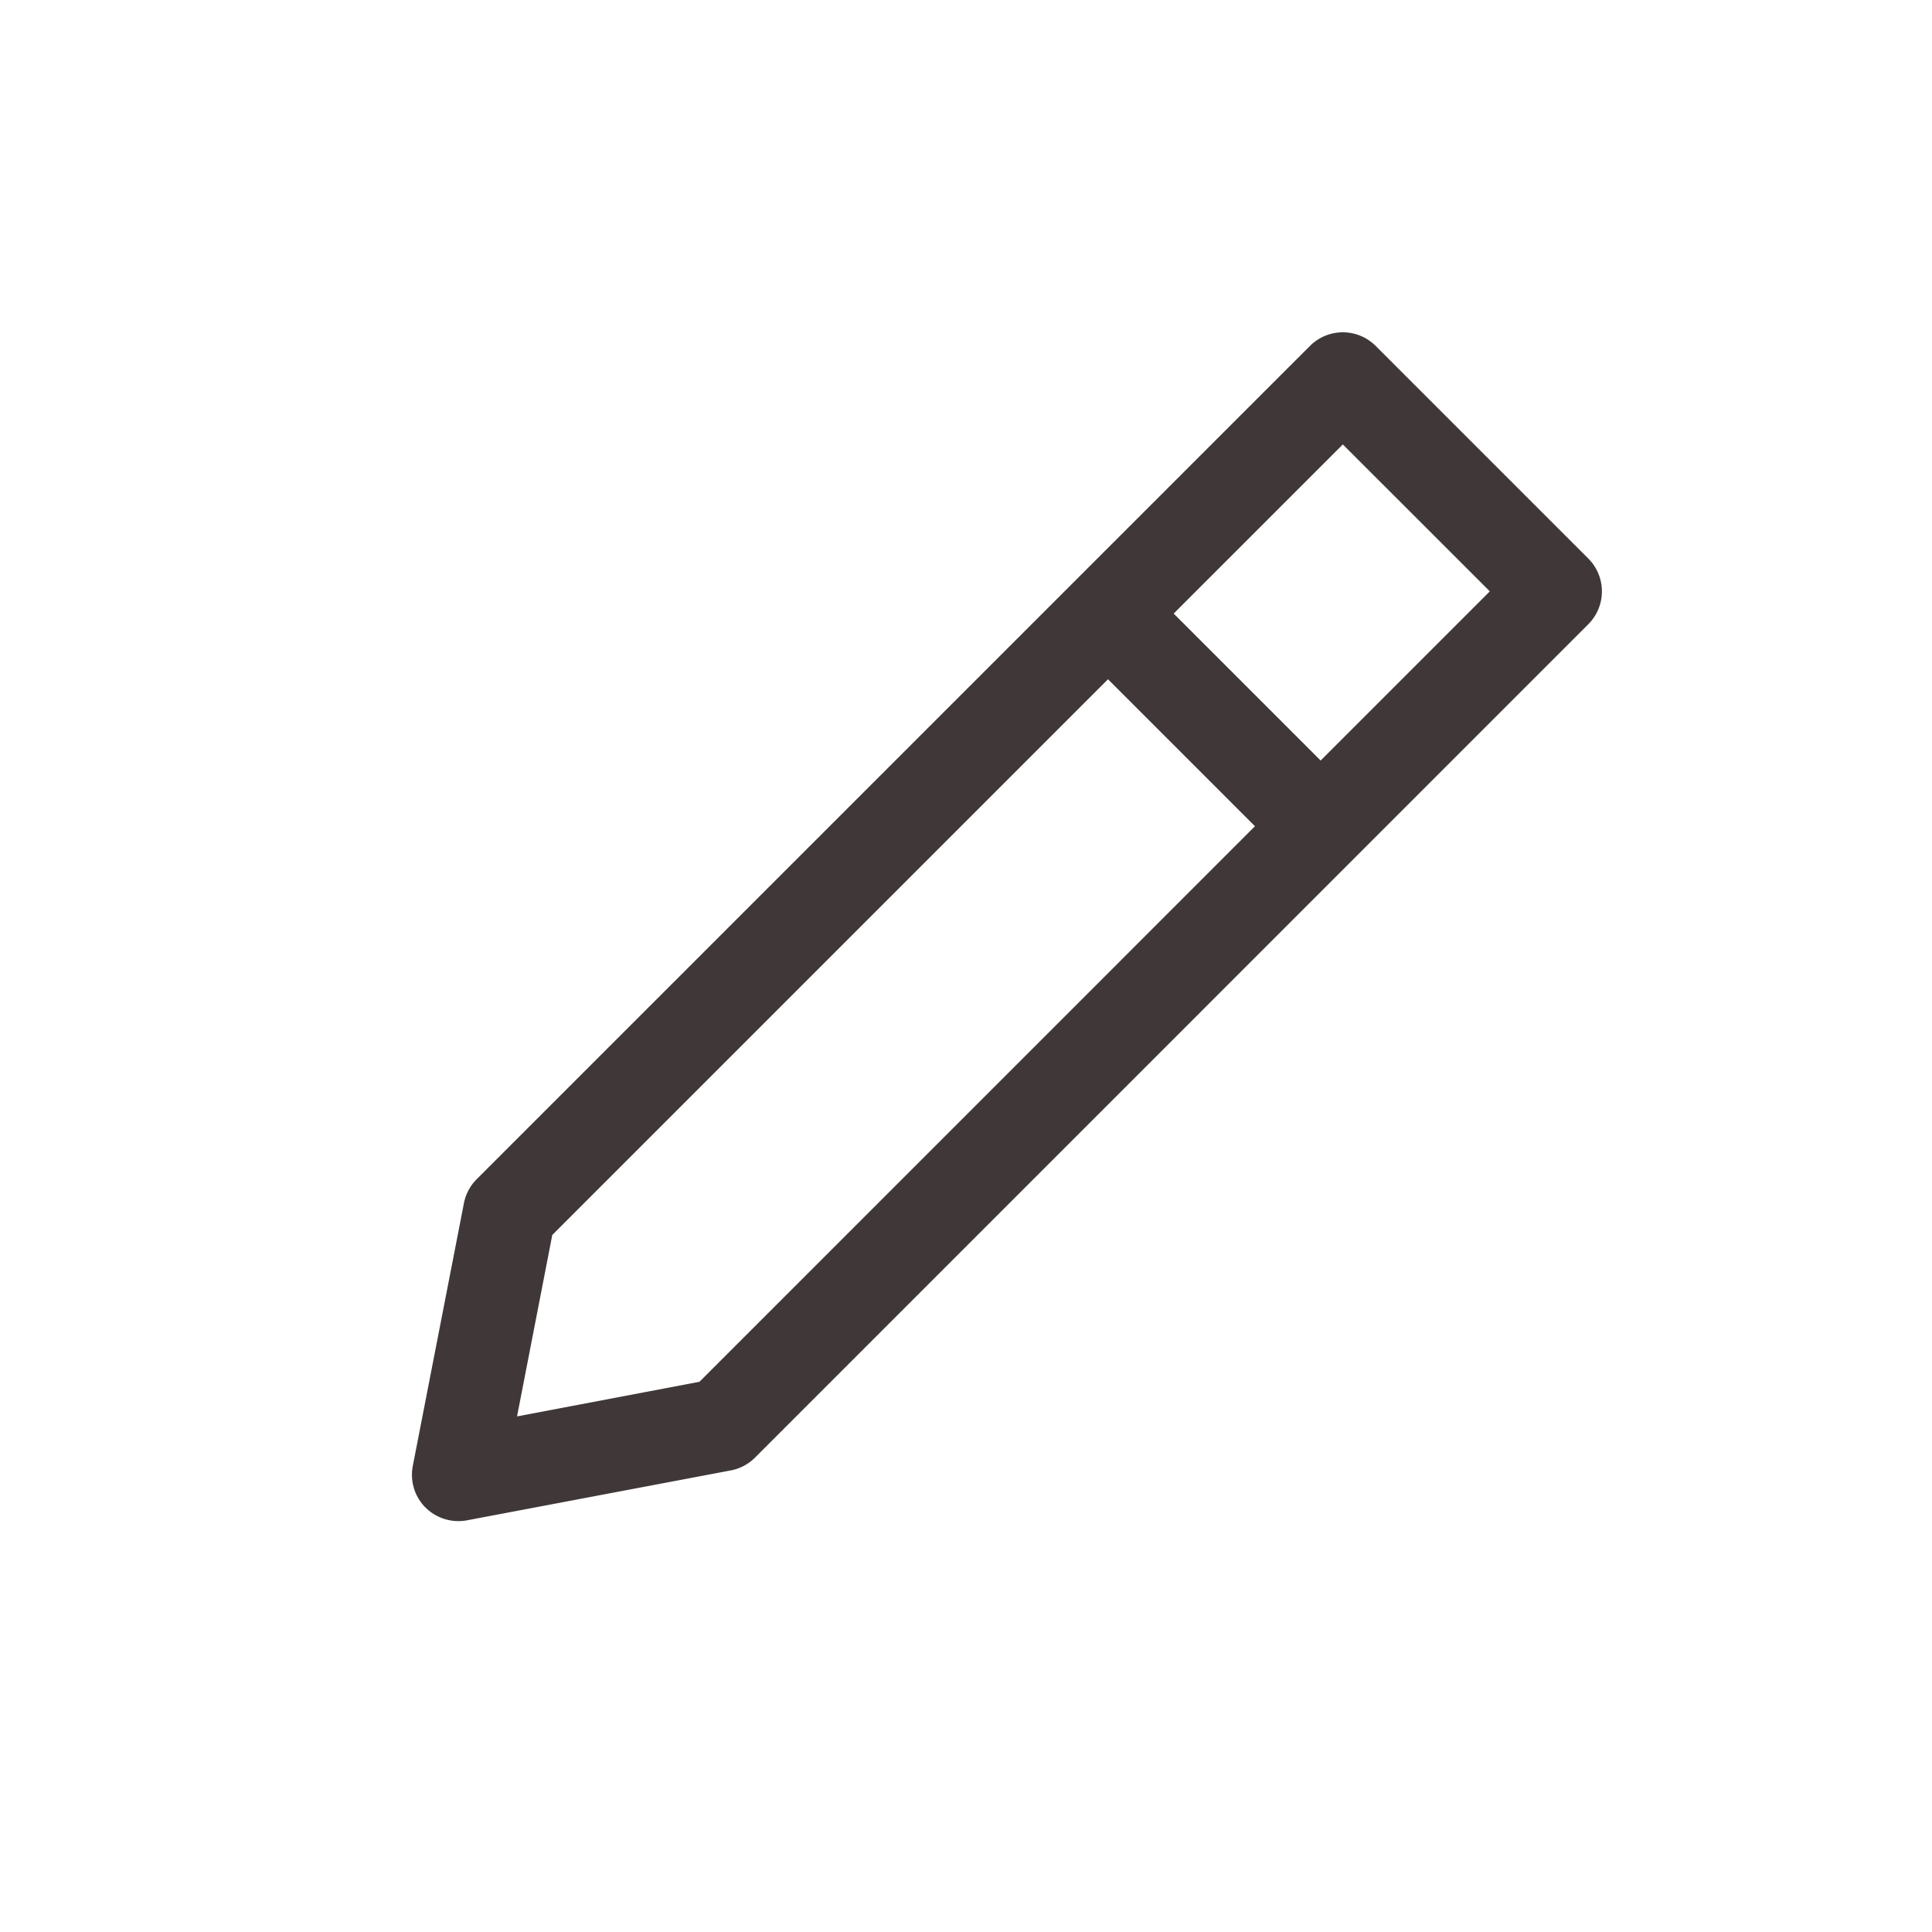 <svg xmlns="http://www.w3.org/2000/svg" width="24" height="24" viewBox="0 0 24 24">
    <g fill="#403838" fill-rule="nonzero">
        <path d="M5.285 18.727a.577.577 0 0 1-.157-.517l.635-3.263a.578.578 0 0 1 .158-.298L16.273 4.297a.577.577 0 0 1 .816 0l2.642 2.642a.577.577 0 0 1 0 .815L9.379 18.107a.578.578 0 0 1-.3.159l-3.278.62a.578.578 0 0 1-.516-.16zm1.576-3.387l-.438 2.255 2.266-.43 9.818-9.819-1.826-1.825-9.82 9.82z"/>
        <path d="M15.953 10.627l-2.642-2.642c-.225-.225.464-.76.689-.985.225-.225-.098-.056.127.169l2.642 2.642a.577.577 0 1 1-.816.816z"/>
    </g>
</svg>
